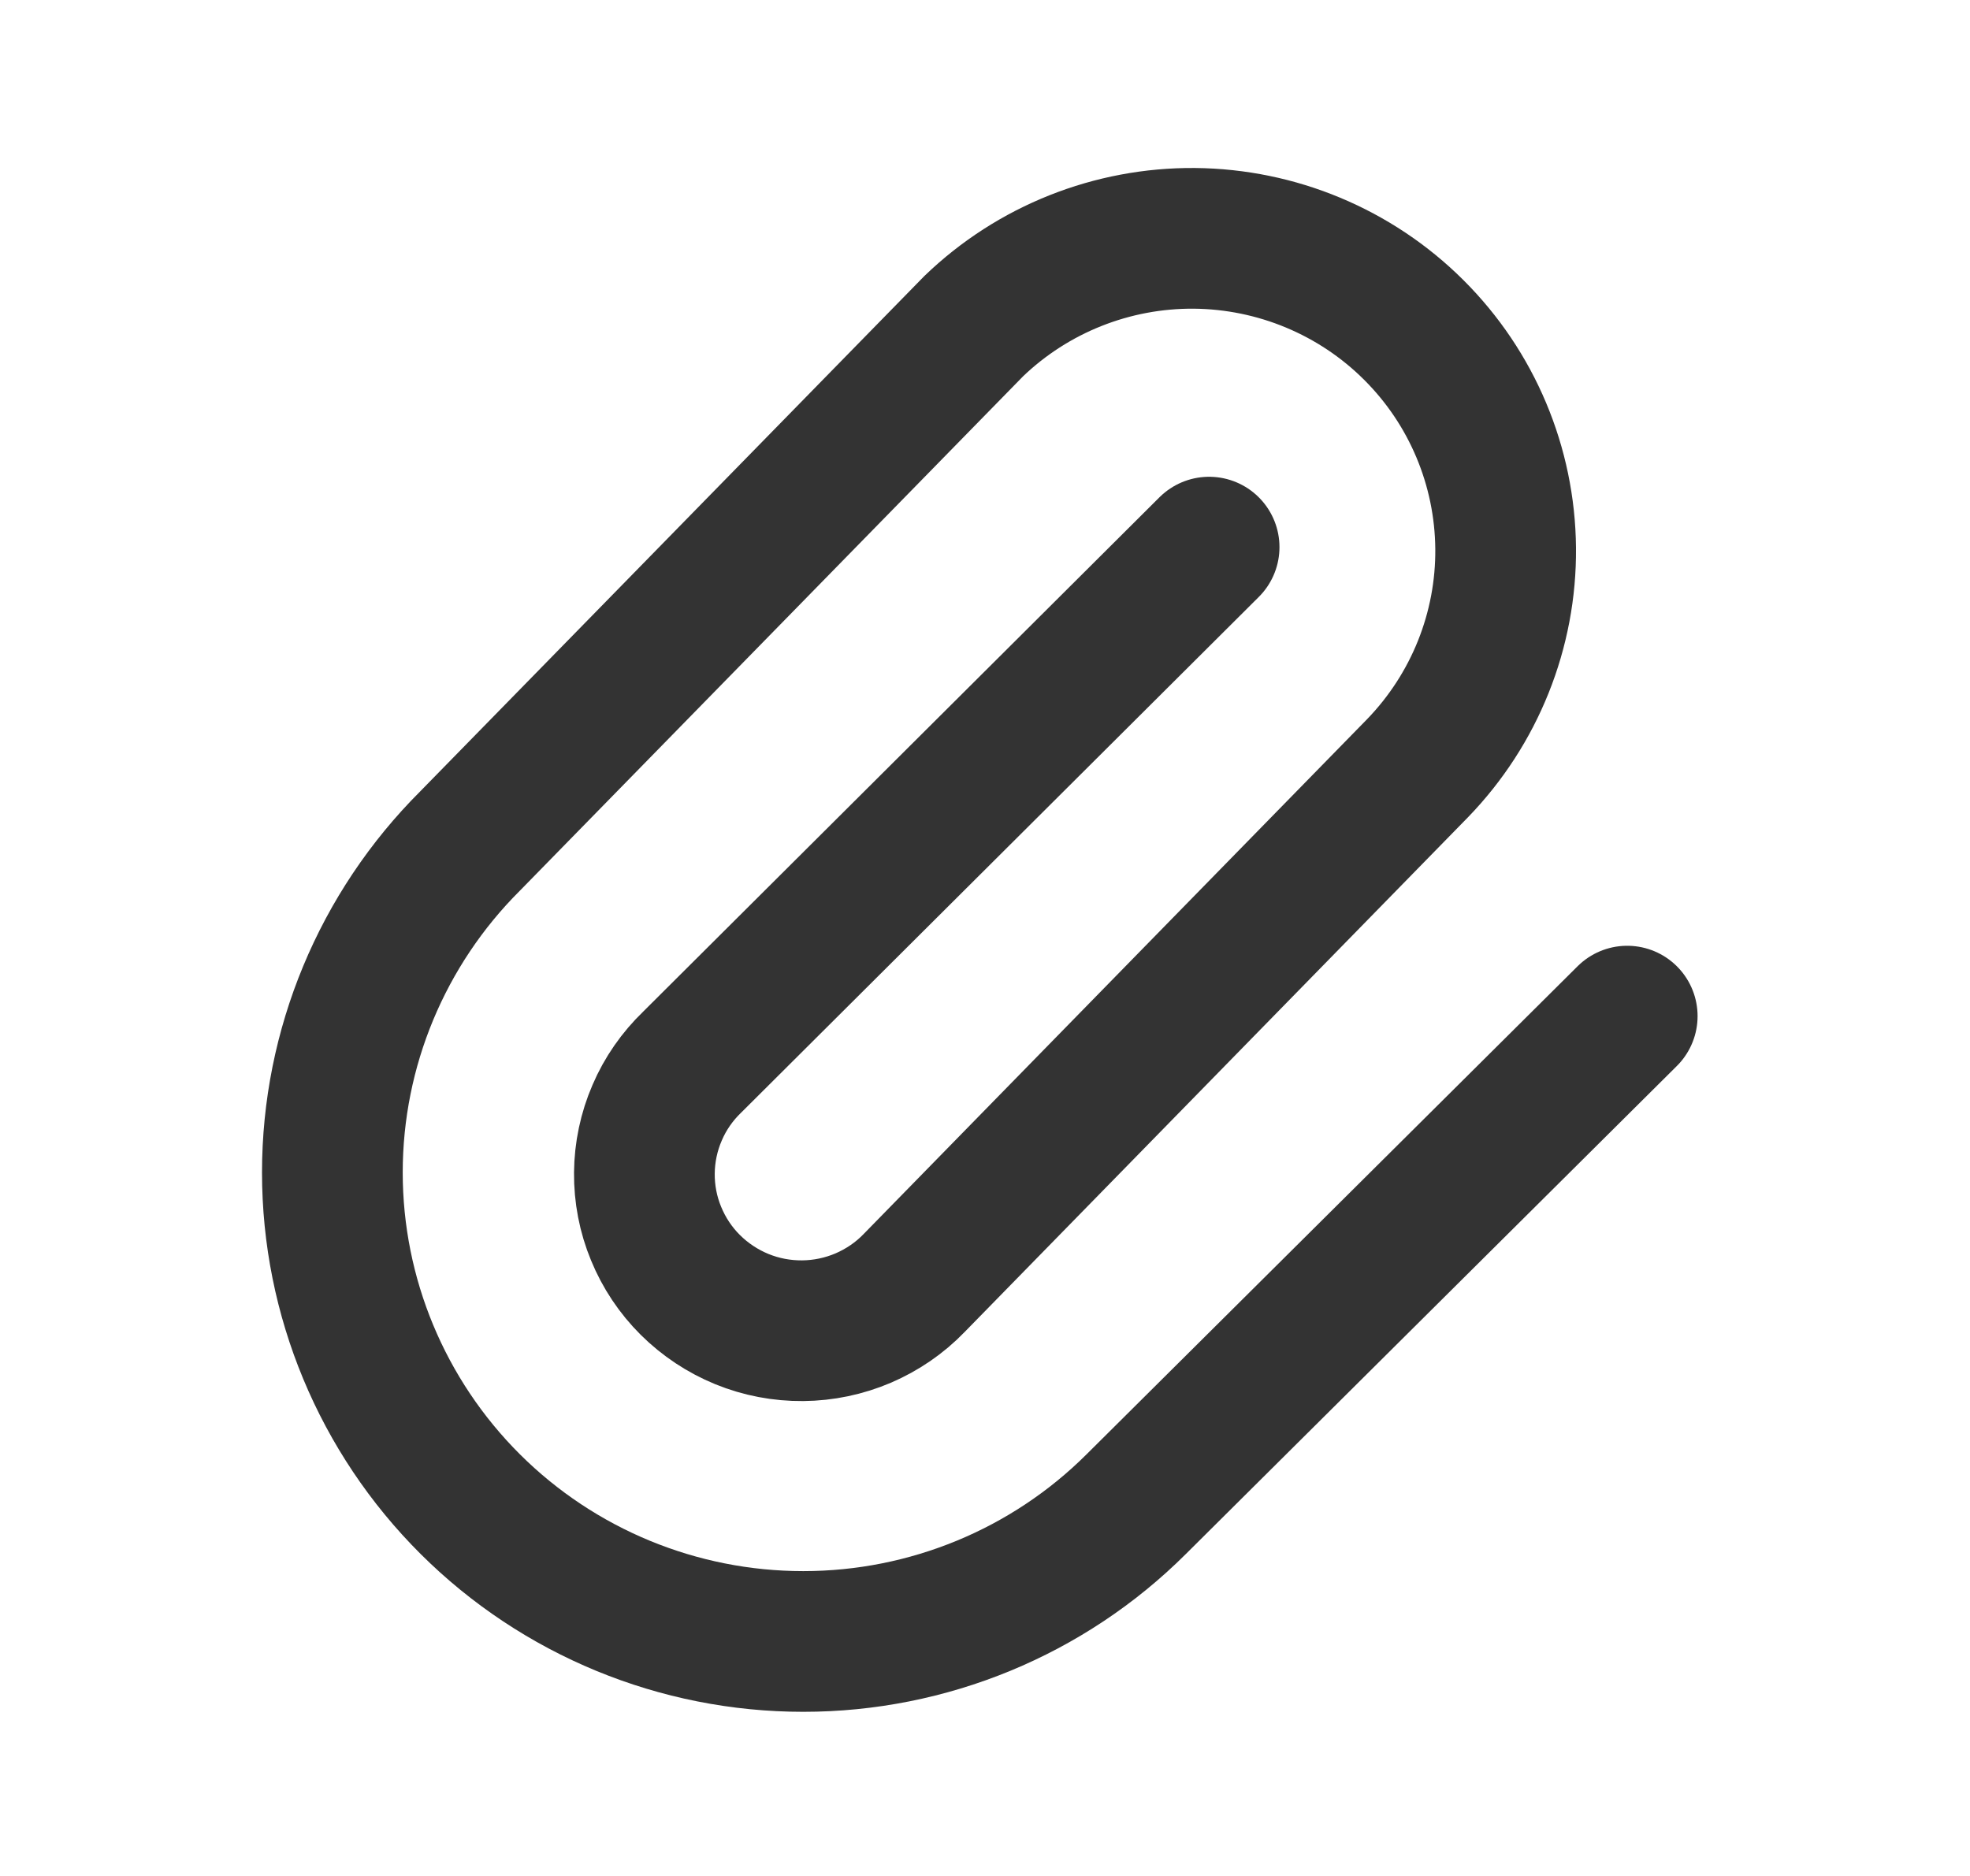 <svg width="21" height="20" viewBox="0 0 21 20" fill="none" xmlns="http://www.w3.org/2000/svg">
<path d="M12.889 5.833L7.38 11.322C7.22 11.476 7.092 11.659 7.005 11.863C6.917 12.066 6.871 12.285 6.869 12.506C6.867 12.727 6.909 12.947 6.994 13.152C7.078 13.357 7.202 13.543 7.359 13.699C7.516 13.855 7.703 13.979 7.908 14.063C8.114 14.147 8.334 14.189 8.557 14.187C8.779 14.185 8.998 14.139 9.202 14.052C9.406 13.964 9.591 13.838 9.745 13.678L15.111 8.19C15.72 7.561 16.058 6.719 16.05 5.845C16.042 4.971 15.691 4.135 15.07 3.517C14.45 2.899 13.61 2.549 12.733 2.541C11.856 2.534 11.011 2.87 10.38 3.477L5.013 8.964C4.072 9.902 3.543 11.174 3.543 12.5C3.543 13.826 4.072 15.098 5.013 16.036C5.955 16.974 7.231 17.5 8.563 17.5C9.894 17.5 11.171 16.974 12.112 16.036L17.346 10.833" stroke="#333333" stroke-width="1.5" stroke-linecap="round" stroke-linejoin="round"/>
</svg>
